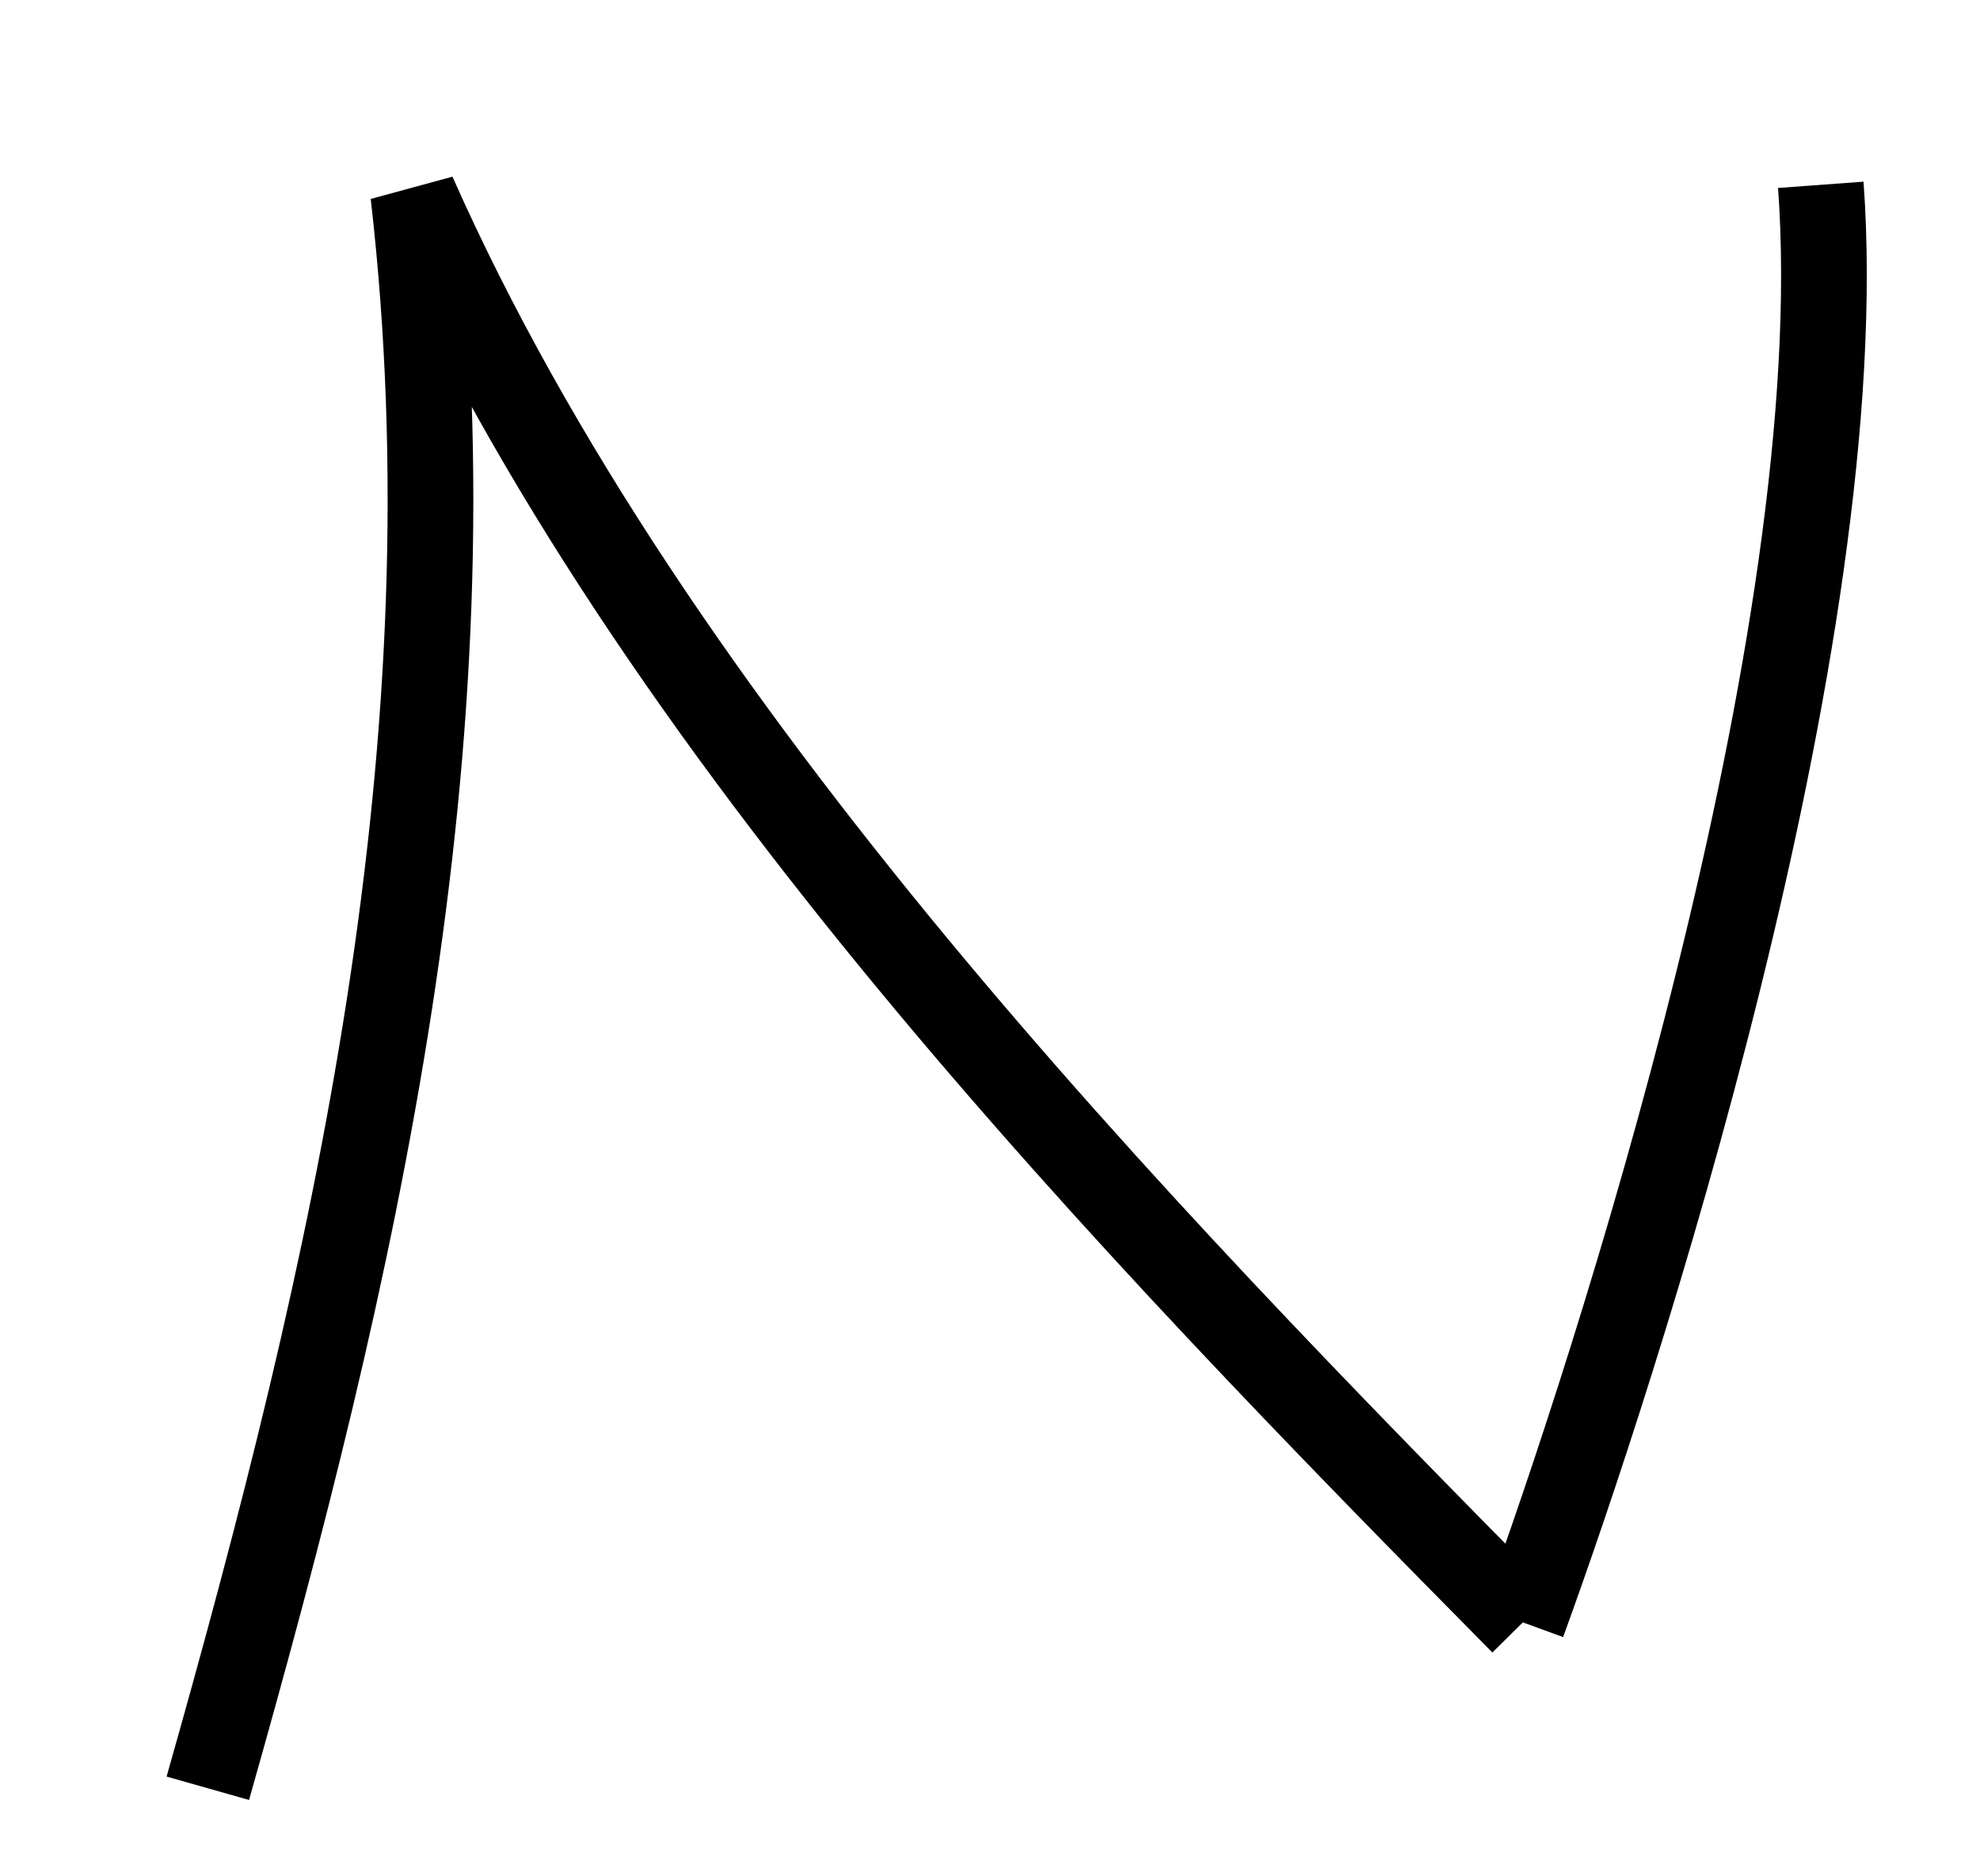 <?xml version="1.0" encoding="UTF-8" standalone="no"?>
<svg
   xmlns:dc="http://purl.org/dc/elements/1.1/"
   xmlns:cc="http://creativecommons.org/ns#"
   xmlns:rdf="http://www.w3.org/1999/02/22-rdf-syntax-ns#"
   xmlns:svg="http://www.w3.org/2000/svg"
   xmlns="http://www.w3.org/2000/svg"
   xmlns:sodipodi="http://sodipodi.sourceforge.net/DTD/sodipodi-0.dtd"
   xmlns:inkscape="http://www.inkscape.org/namespaces/inkscape"
   inkscape:version="1.0 (4035a4fb49, 2020-05-01)"
   sodipodi:docname="UP_N_2.svg"
   id="svg10"
   viewBox="0 0 680.685 644.929"
   style="clip-rule:evenodd;fill-rule:evenodd;image-rendering:optimizeQuality;shape-rendering:geometricPrecision;text-rendering:geometricPrecision"
   version="1.0"
   height="7.082mm"
   width="7.474mm"
   xml:space="preserve"><sodipodi:namedview
   inkscape:current-layer="svg10"
   inkscape:window-maximized="1"
   inkscape:window-y="-8"
   inkscape:window-x="-8"
   inkscape:cy="15.424037"
   inkscape:cx="22.069106"
   inkscape:zoom="8.8067852"
   showgrid="false"
   id="namedview12"
   inkscape:window-height="705"
   inkscape:window-width="1366"
   inkscape:pageshadow="2"
   inkscape:pageopacity="0"
   guidetolerance="10"
   gridtolerance="10"
   objecttolerance="10"
   borderopacity="1"
   bordercolor="#666666"
   pagecolor="#ffffff" />
 <defs
   id="defs4">
  <style
   id="style2"
   type="text/css">
   <![CDATA[
    .str0 {stroke:black;stroke-width:18.223}
    .fil0 {fill:none}
   ]]>
  </style>
 </defs>
 
<path
   id="path16"
   d="m 71.442,614.824 c 50.536,-178.104 92.455,-358.467 70.638,-548.139 82.04,185.103 248.12,356.169 381.446,491.108"
   style="fill:none;stroke:#000000;stroke-width:29.461px;stroke-linecap:butt;stroke-linejoin:miter;stroke-opacity:1" /><path
   id="path18"
   d="M 625.952,63.516 C 637.435,219.345 554.627,472.542 523.527,557.792"
   style="fill:none;stroke:#000000;stroke-width:29.461px;stroke-linecap:butt;stroke-linejoin:miter;stroke-opacity:1" /></svg>
